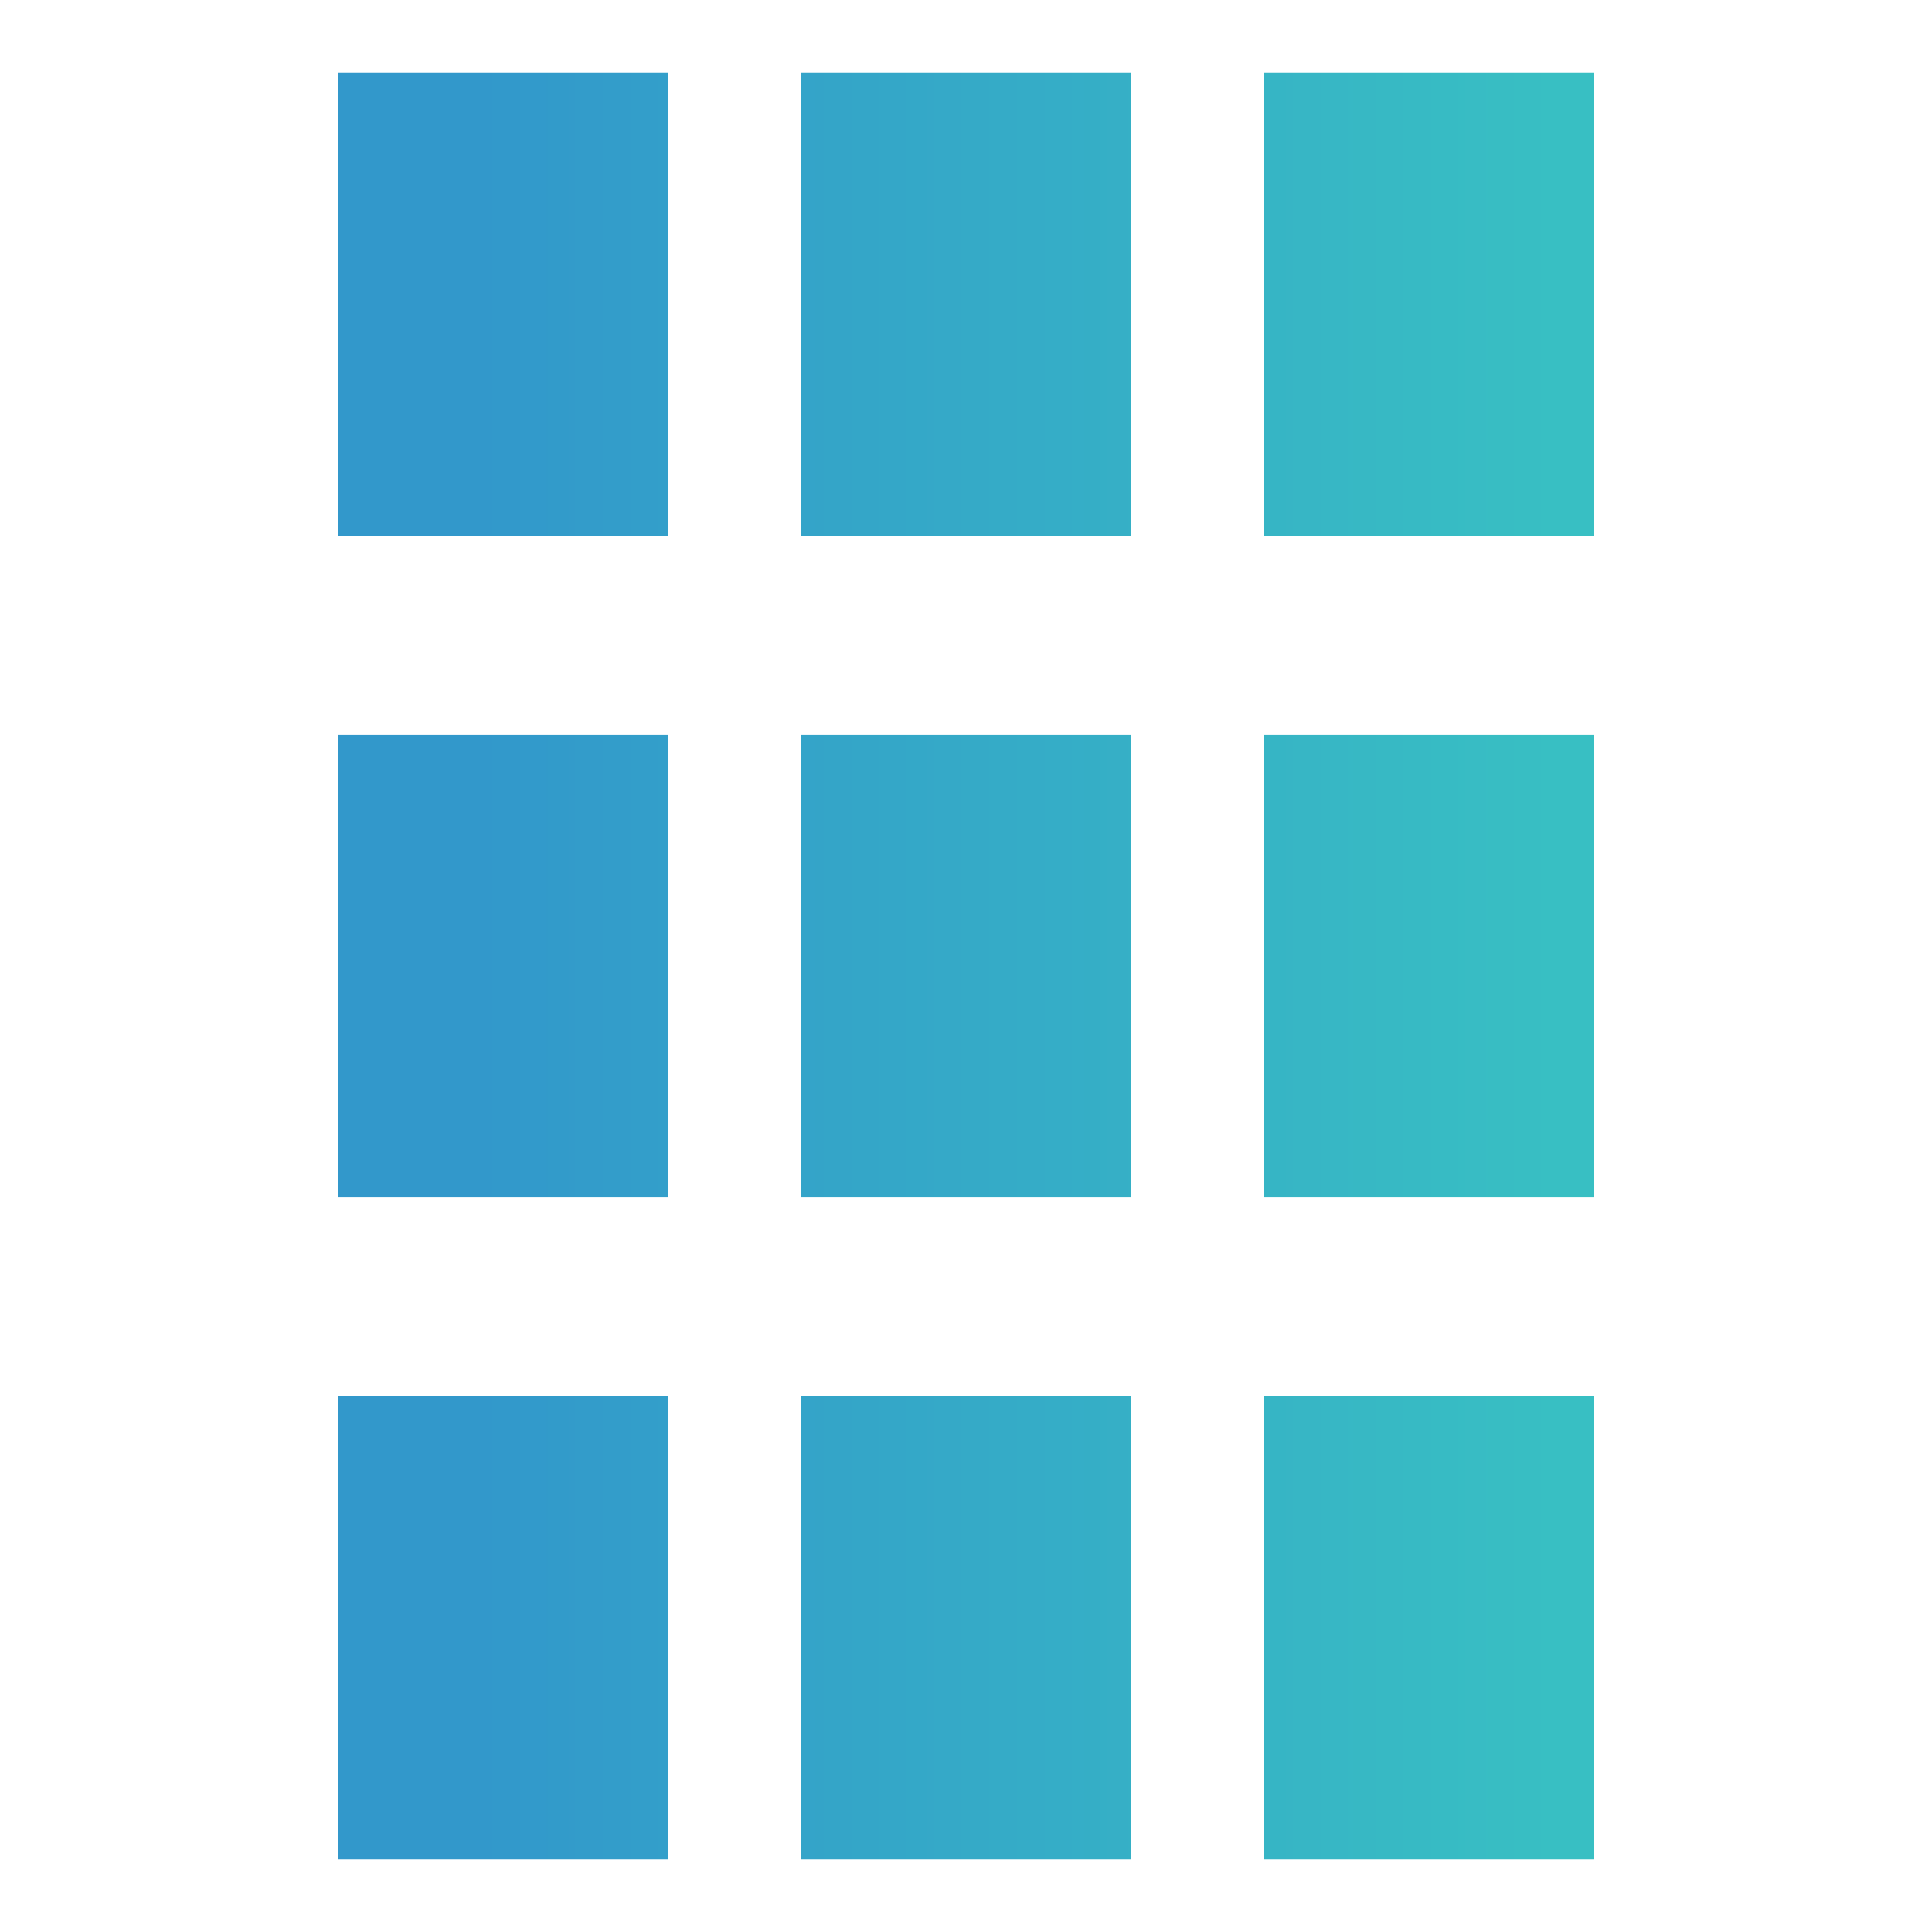 <svg width="80" height="80" viewBox="0 0 80 80" fill="none" xmlns="http://www.w3.org/2000/svg">
<path d="M14 22.191H27.669V3H14V22.191ZM33.166 77H46.834V57.809H33.166V77ZM14 77H27.669V57.809H14V77ZM14 49.571H27.669V30.429H14V49.571ZM33.166 49.571H46.834V30.429H33.166V49.571ZM52.331 3V22.191H66V3H52.331ZM33.166 22.191H46.834V3H33.166V22.191ZM52.331 49.571H66V30.429H52.331V49.571ZM52.331 77H66V57.809H52.331V77Z" fill="url(#paint0_linear_43_129)"/>
<defs>
<linearGradient id="paint0_linear_43_129" x1="14.001" y1="40" x2="66.001" y2="40" gradientUnits="userSpaceOnUse">
<stop offset="0.112" stop-color="#3298CB"/>
<stop offset="0.969" stop-color="#38BFC3"/>
</linearGradient>
</defs>
</svg>
